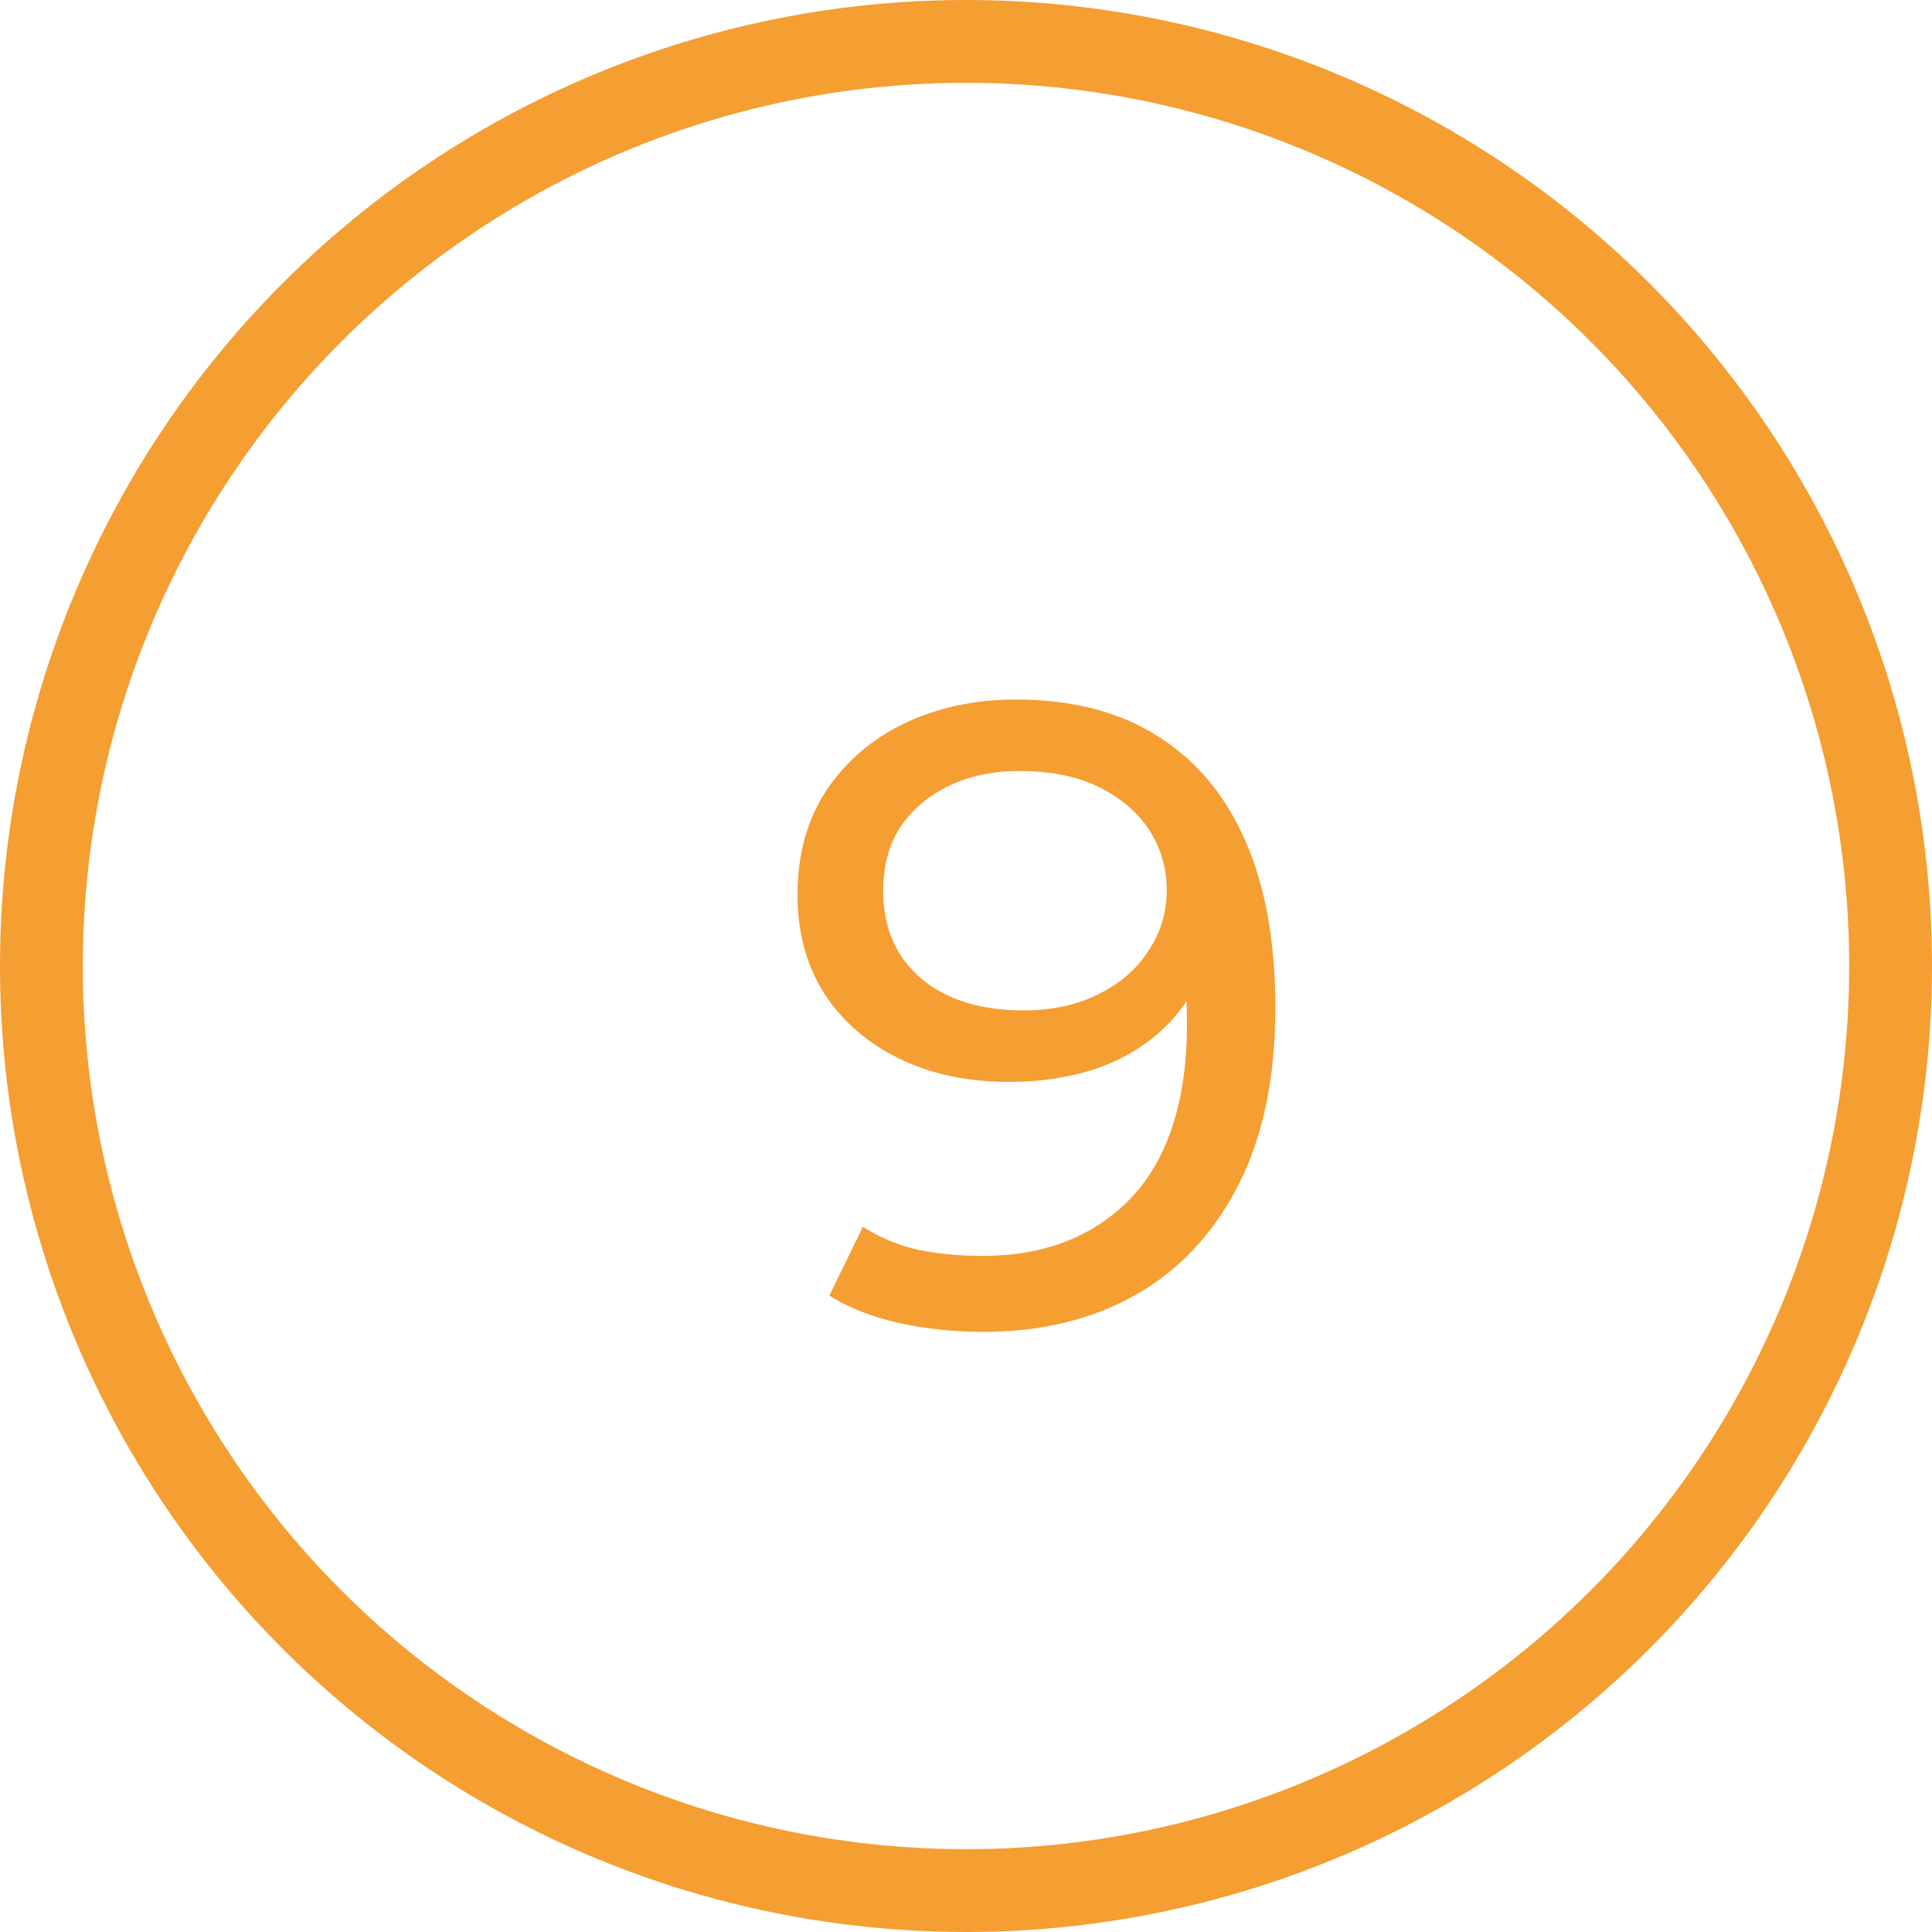 <svg width="35" height="35" viewBox="0 0 35 35" fill="none" xmlns="http://www.w3.org/2000/svg">
<circle cx="17.5" cy="17.5" r="16.75" stroke="#F59E32" stroke-width="1.5"/>
<path d="M18.4 12.672C19.413 12.672 20.267 12.891 20.96 13.328C21.664 13.765 22.197 14.4 22.56 15.232C22.923 16.053 23.104 17.061 23.104 18.256C23.104 19.525 22.88 20.597 22.432 21.472C21.984 22.347 21.365 23.008 20.576 23.456C19.787 23.904 18.864 24.128 17.808 24.128C17.285 24.128 16.779 24.075 16.288 23.968C15.808 23.861 15.387 23.696 15.024 23.472L15.632 22.224C15.931 22.416 16.261 22.555 16.624 22.64C16.997 22.715 17.387 22.752 17.792 22.752C18.923 22.752 19.824 22.4 20.496 21.696C21.168 20.981 21.504 19.925 21.504 18.528C21.504 18.304 21.493 18.037 21.472 17.728C21.451 17.419 21.403 17.115 21.328 16.816L21.856 17.36C21.707 17.851 21.456 18.267 21.104 18.608C20.763 18.939 20.347 19.189 19.856 19.36C19.376 19.52 18.848 19.6 18.272 19.6C17.536 19.6 16.88 19.461 16.304 19.184C15.728 18.907 15.275 18.517 14.944 18.016C14.613 17.504 14.448 16.901 14.448 16.208C14.448 15.483 14.619 14.859 14.96 14.336C15.312 13.803 15.787 13.392 16.384 13.104C16.992 12.816 17.664 12.672 18.4 12.672ZM18.464 13.968C17.984 13.968 17.557 14.059 17.184 14.24C16.811 14.421 16.517 14.672 16.304 14.992C16.101 15.312 16 15.696 16 16.144C16 16.805 16.229 17.333 16.688 17.728C17.147 18.112 17.765 18.304 18.544 18.304C19.056 18.304 19.504 18.208 19.888 18.016C20.283 17.824 20.587 17.563 20.8 17.232C21.024 16.901 21.136 16.533 21.136 16.128C21.136 15.733 21.035 15.376 20.832 15.056C20.629 14.736 20.331 14.475 19.936 14.272C19.541 14.069 19.051 13.968 18.464 13.968Z" fill="#F59E32"/>
</svg>
